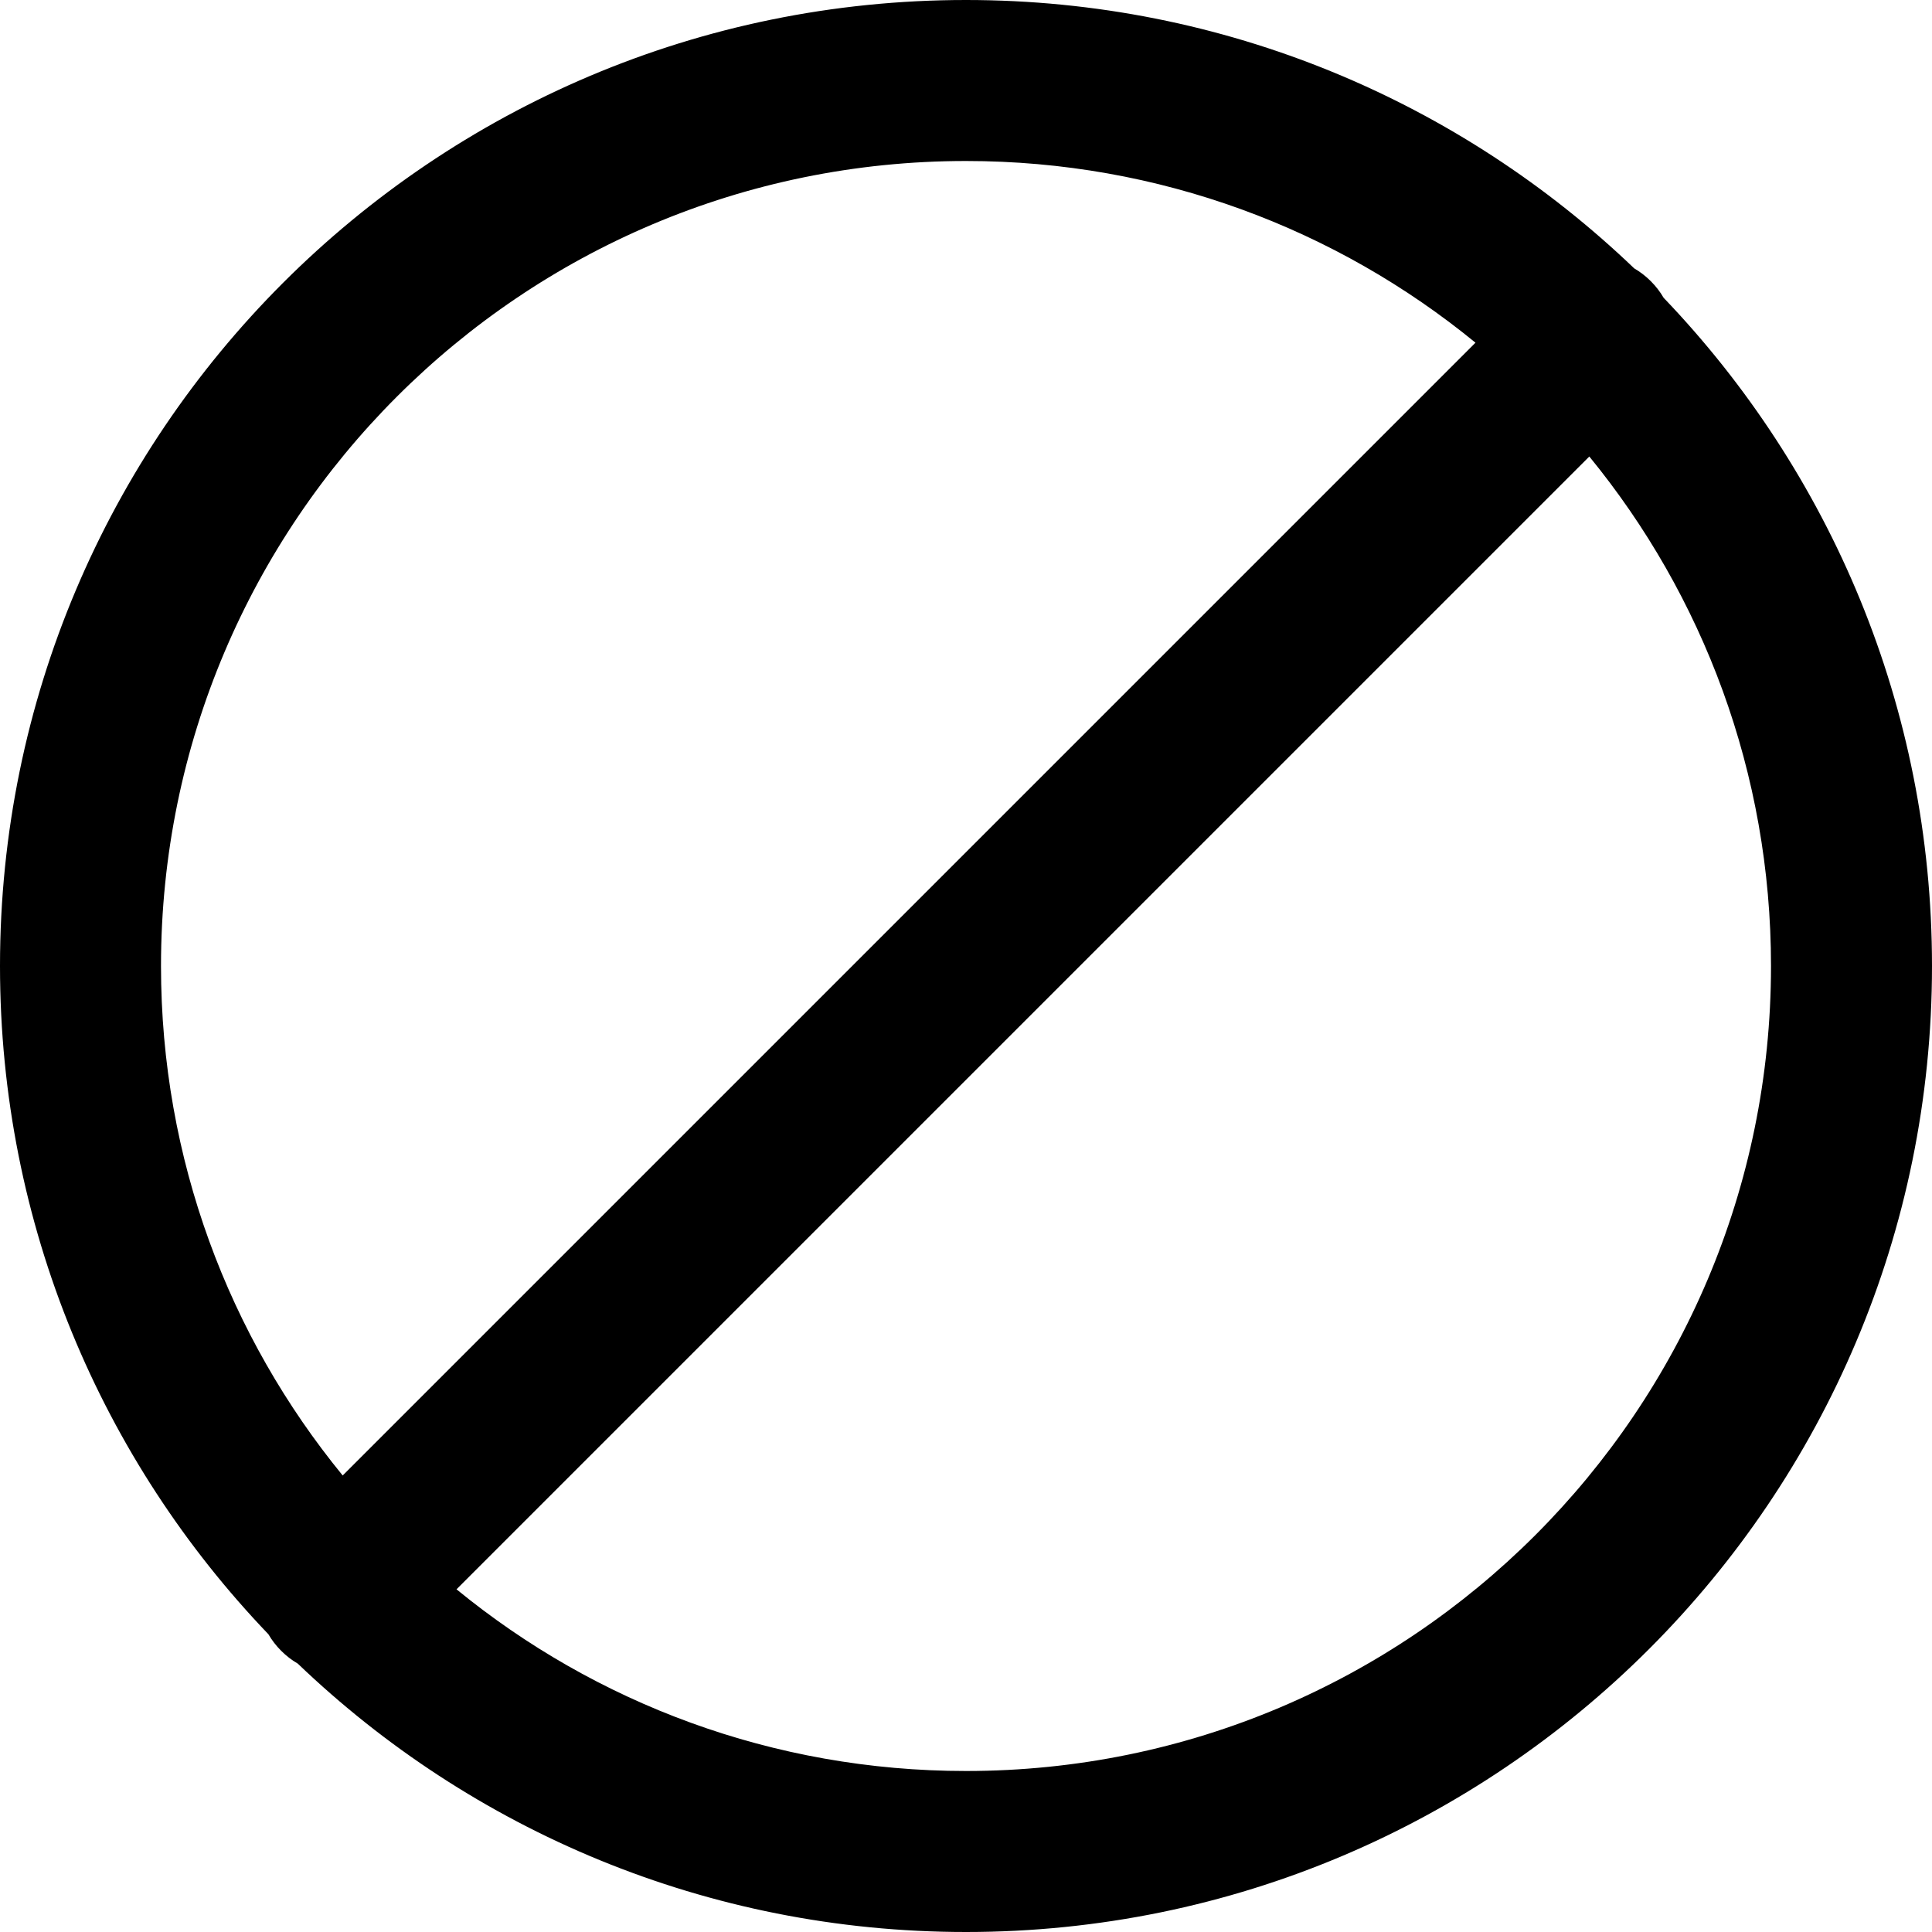 <svg width="24" height="24" viewBox="0 0 24 24" fill="none" xmlns="http://www.w3.org/2000/svg">
<path fill-rule="evenodd" clip-rule="evenodd" d="M2 12C2 6.477 6.477 2 12 2C14.401 2 16.605 2.846 18.329 4.257L4.257 18.329C2.846 16.605 2 14.401 2 12ZM3.334 20.301C3.377 20.375 3.43 20.444 3.493 20.507C3.556 20.57 3.625 20.623 3.699 20.666C5.855 22.731 8.779 24 12 24C18.627 24 24 18.627 24 12C24 8.779 22.731 5.855 20.666 3.699C20.623 3.625 20.57 3.556 20.507 3.493C20.444 3.43 20.375 3.377 20.301 3.334C18.145 1.269 15.221 0 12 0C5.373 0 0 5.373 0 12C0 15.221 1.269 18.145 3.334 20.301ZM19.743 5.671C21.154 7.395 22 9.599 22 12C22 17.523 17.523 22 12 22C9.599 22 7.395 21.154 5.671 19.743L19.743 5.671Z" fill="black"/>
</svg>
